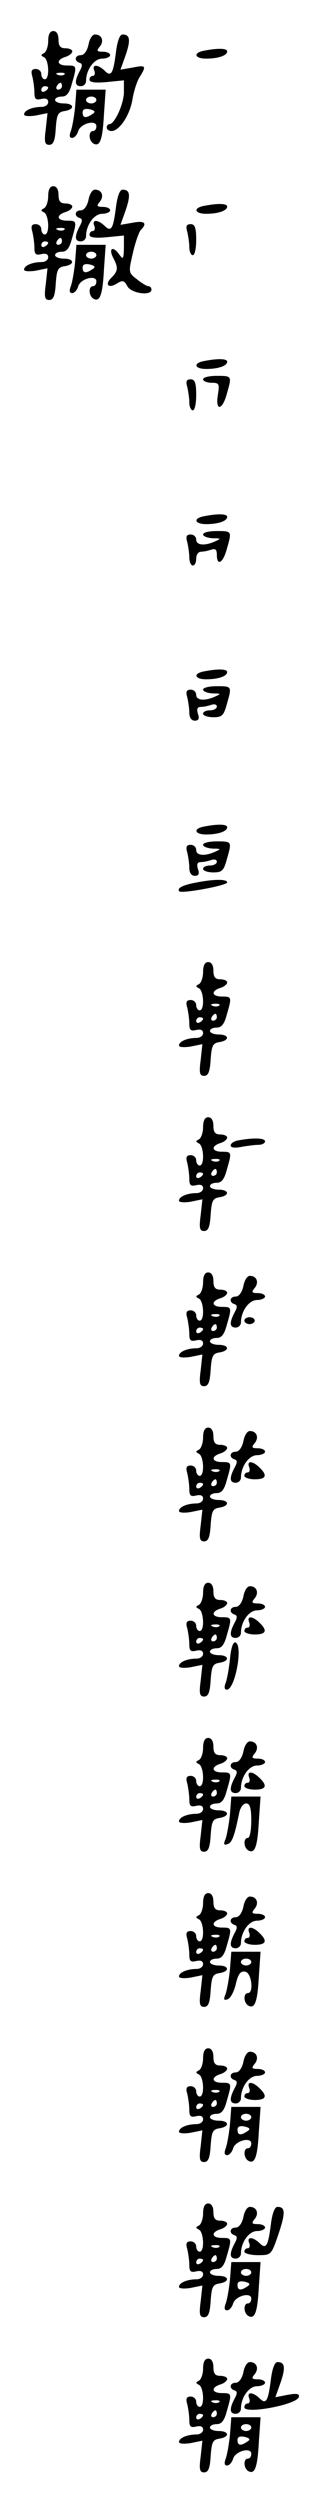 <?xml version="1.0" standalone="no"?>
<!DOCTYPE svg PUBLIC "-//W3C//DTD SVG 20010904//EN"
 "http://www.w3.org/TR/2001/REC-SVG-20010904/DTD/svg10.dtd">
<svg version="1.0" xmlns="http://www.w3.org/2000/svg"
 width="95pt" height="725pt" viewBox="0 0 95 725"
 preserveAspectRatio="xMidYMid meet">
<g transform="translate(0,725) scale(0.1,-0.1)"
fill="#000000" stroke="none">
<path d="M140 7131 c0 -16 -6 -32 -12 -35 -10 -5 -10 -7 0 -12 14 -7 17 -64 2
-64 -5 0 -10 7 -10 15 0 8 -7 15 -16 15 -12 0 -15 -6 -10 -22 3 -13 6 -34 6
-47 0 -18 4 -22 20 -18 13 3 20 0 20 -9 0 -8 -9 -14 -19 -14 -27 0 -51 -10
-51 -22 0 -5 15 -6 34 -3 l34 7 -5 -46 c-5 -37 -3 -46 10 -46 12 0 17 12 19
48 3 40 6 47 26 50 30 5 28 22 -3 22 -14 0 -25 5 -25 10 0 6 9 10 20 10 14 0
22 11 29 38 15 51 14 52 -14 52 -30 0 -33 16 -5 25 11 3 20 11 20 16 0 5 -9 9
-20 9 -15 0 -20 7 -20 25 0 16 -6 25 -15 25 -10 0 -15 -10 -15 -29z m47 -97
c-3 -3 -12 -4 -19 -1 -8 3 -5 6 6 6 11 1 17 -2 13 -5z m-7 -34 c0 -5 -5 -10
-11 -10 -5 0 -7 5 -4 10 3 6 8 10 11 10 2 0 4 -4 4 -10z m-40 -4 c0 -3 -4 -8
-10 -11 -5 -3 -10 -1 -10 4 0 6 5 11 10 11 6 0 10 -2 10 -4z"/>
<path d="M257 7120 c-4 -18 -13 -30 -22 -30 -18 0 -20 -17 -4 -22 9 -3 9 -9 0
-25 -15 -29 -14 -43 4 -43 8 0 15 7 15 15 0 32 23 65 47 65 12 0 23 5 23 10 0
6 -10 10 -21 10 -18 0 -19 3 -9 15 13 16 6 35 -14 35 -8 0 -16 -13 -19 -30z"/>
<path d="M337 7100 c-8 -64 -14 -74 -33 -55 -20 19 -38 19 -30 0 3 -8 1 -15
-4 -15 -6 0 -10 -5 -10 -11 0 -8 17 -10 50 -7 l50 5 0 -34 c0 -34 -27 -93 -42
-93 -4 0 -8 -4 -8 -10 0 -5 6 -10 14 -10 23 0 54 47 61 93 4 23 13 52 21 64
20 32 18 35 -21 27 l-35 -6 15 42 c15 44 13 60 -9 60 -8 0 -15 -19 -19 -50z"/>
<path d="M593 7103 c-33 -6 -28 -23 6 -23 35 0 61 9 61 21 0 9 -26 10 -67 2z"/>
<path d="M218 6938 c-3 -29 -9 -61 -13 -70 -4 -12 -3 -18 5 -18 6 0 14 9 17
19 6 23 53 35 53 15 0 -8 -4 -14 -10 -14 -13 0 -13 -27 1 -36 19 -11 27 9 31
84 l5 72 -42 0 -43 0 -4 -52z m62 22 c0 -5 -7 -10 -15 -10 -8 0 -15 5 -15 10
0 6 7 10 15 10 8 0 15 -4 15 -10z m-12 -41 c-19 -13 -28 -11 -28 5 0 9 7 12
21 9 16 -4 17 -8 7 -14z"/>
<path d="M140 6681 c0 -16 -6 -32 -12 -35 -10 -5 -10 -7 0 -12 14 -7 17 -64 2
-64 -5 0 -10 7 -10 15 0 8 -7 15 -16 15 -12 0 -15 -6 -10 -22 3 -13 6 -34 6
-47 0 -18 4 -22 20 -18 13 3 20 0 20 -9 0 -8 -9 -14 -19 -14 -27 0 -51 -10
-51 -22 0 -5 15 -6 34 -3 l34 7 -5 -46 c-5 -37 -3 -46 10 -46 12 0 17 12 19
48 3 40 6 47 26 50 30 5 28 22 -3 22 -14 0 -25 5 -25 10 0 6 9 10 20 10 14 0
22 11 29 38 15 51 14 52 -14 52 -30 0 -33 16 -5 25 11 3 20 11 20 16 0 5 -9 9
-20 9 -15 0 -20 7 -20 25 0 16 -6 25 -15 25 -10 0 -15 -10 -15 -29z m47 -97
c-3 -3 -12 -4 -19 -1 -8 3 -5 6 6 6 11 1 17 -2 13 -5z m-7 -34 c0 -5 -5 -10
-11 -10 -5 0 -7 5 -4 10 3 6 8 10 11 10 2 0 4 -4 4 -10z m-40 -4 c0 -3 -4 -8
-10 -11 -5 -3 -10 -1 -10 4 0 6 5 11 10 11 6 0 10 -2 10 -4z"/>
<path d="M257 6670 c-4 -18 -13 -30 -22 -30 -18 0 -20 -17 -4 -22 9 -3 9 -9 0
-25 -15 -29 -14 -43 4 -43 8 0 15 7 15 15 0 32 23 65 47 65 12 0 23 5 23 10 0
6 -10 10 -21 10 -18 0 -19 3 -9 15 13 16 6 35 -14 35 -8 0 -16 -13 -19 -30z"/>
<path d="M337 6650 c-8 -64 -14 -74 -33 -55 -20 19 -38 19 -30 0 3 -8 1 -15
-4 -15 -6 0 -10 -5 -10 -11 0 -8 17 -10 50 -7 l50 5 0 -36 c-1 -34 -2 -35 -15
-17 -18 24 -30 15 -16 -12 15 -28 14 -38 -5 -57 -21 -20 -9 -33 16 -17 16 10
21 9 30 -8 11 -21 70 -29 70 -10 0 6 -4 10 -9 10 -4 0 -20 9 -33 20 -25 19
-25 20 -12 76 7 31 18 62 23 67 20 20 11 28 -24 21 l-35 -6 15 42 c15 44 13
60 -9 60 -8 0 -15 -19 -19 -50z"/>
<path d="M593 6653 c-33 -6 -28 -23 6 -23 35 0 61 9 61 21 0 9 -26 10 -67 2z"/>
<path d="M544 6578 c3 -13 6 -33 6 -45 0 -13 5 -23 10 -23 6 0 10 20 10 45 0
35 -4 45 -16 45 -12 0 -15 -6 -10 -22z"/>
<path d="M218 6488 c-3 -29 -9 -61 -13 -70 -4 -12 -3 -18 5 -18 6 0 14 9 17
19 6 23 53 35 53 15 0 -8 -4 -14 -10 -14 -13 0 -13 -27 1 -36 19 -11 27 9 31
84 l5 72 -42 0 -43 0 -4 -52z m62 22 c0 -5 -7 -10 -15 -10 -8 0 -15 5 -15 10
0 6 7 10 15 10 8 0 15 -4 15 -10z m-12 -41 c-19 -13 -28 -11 -28 5 0 9 7 12
21 9 16 -4 17 -8 7 -14z"/>
<path d="M593 6203 c-33 -6 -28 -23 6 -23 35 0 61 9 61 21 0 9 -26 10 -67 2z"/>
<path d="M590 6150 c0 -5 11 -10 24 -10 23 0 24 -3 19 -35 -8 -48 13 -46 26 3
15 52 15 52 -29 52 -22 0 -40 -4 -40 -10z"/>
<path d="M544 6128 c3 -13 6 -33 6 -45 0 -13 5 -23 10 -23 6 0 10 20 10 45 0
35 -4 45 -16 45 -12 0 -15 -6 -10 -22z"/>
<path d="M593 5753 c-33 -6 -28 -23 6 -23 35 0 61 9 61 21 0 9 -26 10 -67 2z"/>
<path d="M590 5700 c0 -5 12 -10 28 -11 24 0 25 -1 7 -9 -31 -14 -55 -11 -55
5 0 8 -7 15 -16 15 -12 0 -15 -6 -10 -22 3 -13 6 -33 6 -45 0 -13 5 -23 10
-23 6 0 10 9 10 20 0 11 6 20 14 20 8 0 21 3 30 6 12 4 16 0 16 -15 0 -34 18
-24 29 17 15 52 15 52 -29 52 -22 0 -40 -4 -40 -10z"/>
<path d="M593 5303 c-33 -6 -28 -23 6 -23 35 0 61 9 61 21 0 9 -26 10 -67 2z"/>
<path d="M590 5250 c0 -5 12 -10 28 -11 24 0 25 -1 7 -9 -31 -14 -55 -11 -55
5 0 8 -7 15 -16 15 -12 0 -15 -6 -10 -22 3 -13 6 -33 6 -45 0 -14 6 -23 16
-23 11 0 14 6 9 20 -4 14 -2 20 9 20 8 0 21 3 30 6 9 3 16 1 16 -5 0 -6 -9
-11 -20 -11 -11 0 -20 -4 -20 -10 0 -5 13 -10 30 -10 25 0 30 5 39 38 15 52
15 52 -29 52 -22 0 -40 -4 -40 -10z"/>
<path d="M593 4853 c-33 -6 -28 -23 6 -23 35 0 61 9 61 21 0 9 -26 10 -67 2z"/>
<path d="M590 4800 c0 -5 12 -10 28 -11 24 0 25 -1 7 -9 -31 -14 -55 -11 -55
5 0 8 -7 15 -16 15 -12 0 -15 -6 -10 -22 3 -13 6 -33 6 -45 0 -14 6 -23 16
-23 11 0 14 6 9 20 -4 14 -2 20 9 20 8 0 21 3 30 6 9 3 16 1 16 -5 0 -6 -9
-11 -20 -11 -11 0 -20 -4 -20 -10 0 -5 13 -10 30 -10 25 0 30 5 39 38 15 52
15 52 -29 52 -22 0 -40 -4 -40 -10z"/>
<path d="M567 4690 c-37 -7 -54 -16 -46 -25 8 -7 139 17 139 26 0 10 -39 10
-93 -1z"/>
<path d="M590 4431 c0 -16 -6 -32 -12 -35 -10 -5 -10 -7 0 -12 14 -7 17 -64 2
-64 -5 0 -10 7 -10 15 0 8 -7 15 -16 15 -12 0 -15 -6 -10 -22 3 -13 6 -34 6
-47 0 -18 4 -22 20 -18 13 3 20 0 20 -9 0 -8 -9 -14 -19 -14 -27 0 -51 -10
-51 -22 0 -5 15 -6 34 -3 l34 7 -5 -46 c-5 -37 -3 -46 10 -46 12 0 17 12 19
48 3 40 6 47 26 50 30 5 28 22 -3 22 -14 0 -25 5 -25 10 0 6 9 10 20 10 14 0
22 11 29 38 15 51 14 52 -14 52 -30 0 -33 16 -5 25 11 3 20 11 20 16 0 5 -9 9
-20 9 -15 0 -20 7 -20 25 0 16 -6 25 -15 25 -10 0 -15 -10 -15 -29z m47 -97
c-3 -3 -12 -4 -19 -1 -8 3 -5 6 6 6 11 1 17 -2 13 -5z m-7 -34 c0 -5 -5 -10
-11 -10 -5 0 -7 5 -4 10 3 6 8 10 11 10 2 0 4 -4 4 -10z m-40 -4 c0 -3 -4 -8
-10 -11 -5 -3 -10 -1 -10 4 0 6 5 11 10 11 6 0 10 -2 10 -4z"/>
<path d="M590 3981 c0 -16 -6 -32 -12 -35 -10 -5 -10 -7 0 -12 14 -7 17 -64 2
-64 -5 0 -10 7 -10 15 0 8 -7 15 -16 15 -12 0 -15 -6 -10 -22 3 -13 6 -34 6
-47 0 -18 4 -22 20 -18 13 3 20 0 20 -9 0 -8 -9 -14 -19 -14 -27 0 -51 -10
-51 -22 0 -5 15 -6 34 -3 l34 7 -5 -46 c-5 -37 -3 -46 10 -46 12 0 17 12 19
48 3 40 6 47 26 50 30 5 28 22 -3 22 -14 0 -25 5 -25 10 0 6 9 10 20 10 14 0
22 11 29 38 15 51 14 52 -14 52 -30 0 -33 16 -5 25 11 3 20 11 20 16 0 5 -9 9
-20 9 -15 0 -20 7 -20 25 0 16 -6 25 -15 25 -10 0 -15 -10 -15 -29z m47 -97
c-3 -3 -12 -4 -19 -1 -8 3 -5 6 6 6 11 1 17 -2 13 -5z m-7 -34 c0 -5 -5 -10
-11 -10 -5 0 -7 5 -4 10 3 6 8 10 11 10 2 0 4 -4 4 -10z m-40 -4 c0 -3 -4 -8
-10 -11 -5 -3 -10 -1 -10 4 0 6 5 11 10 11 6 0 10 -2 10 -4z"/>
<path d="M693 3943 c-13 -2 -23 -9 -23 -15 0 -6 12 -8 31 -4 17 3 40 6 50 6
11 0 19 5 19 10 0 10 -34 11 -77 3z"/>
<path d="M590 3531 c0 -16 -6 -32 -12 -35 -10 -5 -10 -7 0 -12 14 -7 17 -64 2
-64 -5 0 -10 7 -10 15 0 8 -7 15 -16 15 -12 0 -15 -6 -10 -22 3 -13 6 -34 6
-47 0 -18 4 -22 20 -18 13 3 20 0 20 -9 0 -8 -9 -14 -19 -14 -27 0 -51 -10
-51 -22 0 -5 15 -6 34 -3 l34 7 -5 -46 c-5 -37 -3 -46 10 -46 12 0 17 12 19
48 3 40 6 47 26 50 30 5 28 22 -3 22 -14 0 -25 5 -25 10 0 6 9 10 20 10 14 0
22 11 29 38 15 51 14 52 -14 52 -30 0 -33 16 -5 25 11 3 20 11 20 16 0 5 -9 9
-20 9 -15 0 -20 7 -20 25 0 16 -6 25 -15 25 -10 0 -15 -10 -15 -29z m47 -97
c-3 -3 -12 -4 -19 -1 -8 3 -5 6 6 6 11 1 17 -2 13 -5z m-7 -34 c0 -5 -5 -10
-11 -10 -5 0 -7 5 -4 10 3 6 8 10 11 10 2 0 4 -4 4 -10z m-40 -4 c0 -3 -4 -8
-10 -11 -5 -3 -10 -1 -10 4 0 6 5 11 10 11 6 0 10 -2 10 -4z"/>
<path d="M707 3520 c-4 -18 -13 -30 -22 -30 -18 0 -20 -17 -4 -22 9 -3 9 -9 0
-25 -15 -29 -14 -43 4 -43 8 0 15 7 15 15 0 32 23 65 47 65 12 0 23 5 23 10 0
6 -10 10 -21 10 -18 0 -19 3 -9 15 13 16 6 35 -14 35 -8 0 -16 -13 -19 -30z"/>
<path d="M710 3420 c0 -5 7 -10 15 -10 8 0 15 5 15 10 0 6 -7 10 -15 10 -8 0
-15 -4 -15 -10z"/>
<path d="M590 3081 c0 -16 -6 -32 -12 -35 -10 -5 -10 -7 0 -12 14 -7 17 -64 2
-64 -5 0 -10 7 -10 15 0 8 -7 15 -16 15 -12 0 -15 -6 -10 -22 3 -13 6 -34 6
-47 0 -18 4 -22 20 -18 13 3 20 0 20 -9 0 -8 -9 -14 -19 -14 -27 0 -51 -10
-51 -22 0 -5 15 -6 34 -3 l34 7 -5 -46 c-5 -37 -3 -46 10 -46 12 0 17 12 19
48 3 40 6 47 26 50 30 5 28 22 -3 22 -14 0 -25 5 -25 10 0 6 9 10 20 10 14 0
22 11 29 38 15 51 14 52 -14 52 -30 0 -33 16 -5 25 11 3 20 11 20 16 0 5 -9 9
-20 9 -15 0 -20 7 -20 25 0 16 -6 25 -15 25 -10 0 -15 -10 -15 -29z m47 -97
c-3 -3 -12 -4 -19 -1 -8 3 -5 6 6 6 11 1 17 -2 13 -5z m-7 -34 c0 -5 -5 -10
-11 -10 -5 0 -7 5 -4 10 3 6 8 10 11 10 2 0 4 -4 4 -10z m-40 -4 c0 -3 -4 -8
-10 -11 -5 -3 -10 -1 -10 4 0 6 5 11 10 11 6 0 10 -2 10 -4z"/>
<path d="M707 3070 c-4 -18 -13 -30 -22 -30 -18 0 -20 -17 -4 -22 9 -3 9 -9 0
-25 -15 -29 -14 -43 4 -43 8 0 15 7 15 15 0 32 23 65 47 65 12 0 23 5 23 10 0
6 -10 10 -21 10 -18 0 -19 3 -9 15 13 16 6 35 -14 35 -8 0 -16 -13 -19 -30z"/>
<path d="M724 2995 c3 -8 1 -15 -4 -15 -6 0 -10 -4 -10 -10 0 -5 14 -10 30
-10 33 0 38 11 14 34 -20 20 -38 21 -30 1z"/>
<path d="M590 2631 c0 -16 -6 -32 -12 -35 -10 -5 -10 -7 0 -12 14 -7 17 -64 2
-64 -5 0 -10 7 -10 15 0 8 -7 15 -16 15 -12 0 -15 -6 -10 -22 3 -13 6 -34 6
-47 0 -18 4 -22 20 -18 13 3 20 0 20 -9 0 -8 -9 -14 -19 -14 -27 0 -51 -10
-51 -22 0 -5 15 -6 34 -3 l34 7 -5 -46 c-5 -37 -3 -46 10 -46 12 0 17 12 19
48 3 40 6 47 26 50 30 5 28 22 -3 22 -14 0 -25 5 -25 10 0 6 9 10 20 10 14 0
22 11 29 38 15 51 14 52 -14 52 -30 0 -33 16 -5 25 11 3 20 11 20 16 0 5 -9 9
-20 9 -15 0 -20 7 -20 25 0 16 -6 25 -15 25 -10 0 -15 -10 -15 -29z m47 -97
c-3 -3 -12 -4 -19 -1 -8 3 -5 6 6 6 11 1 17 -2 13 -5z m-7 -34 c0 -5 -5 -10
-11 -10 -5 0 -7 5 -4 10 3 6 8 10 11 10 2 0 4 -4 4 -10z m-40 -4 c0 -3 -4 -8
-10 -11 -5 -3 -10 -1 -10 4 0 6 5 11 10 11 6 0 10 -2 10 -4z"/>
<path d="M707 2620 c-4 -18 -13 -30 -22 -30 -18 0 -20 -17 -4 -22 9 -3 9 -9 0
-25 -15 -29 -14 -43 4 -43 8 0 15 7 15 15 0 32 23 65 47 65 12 0 23 5 23 10 0
6 -10 10 -21 10 -18 0 -19 3 -9 15 13 16 6 35 -14 35 -8 0 -16 -13 -19 -30z"/>
<path d="M724 2545 c3 -8 1 -15 -4 -15 -6 0 -10 -4 -10 -10 0 -5 14 -10 30
-10 33 0 38 11 14 34 -20 20 -38 21 -30 1z"/>
<path d="M668 2438 c-3 -29 -9 -61 -13 -70 -4 -11 -3 -18 4 -18 24 0 48 129
25 137 -7 2 -13 -16 -16 -49z"/>
<path d="M590 2181 c0 -16 -6 -32 -12 -35 -10 -5 -10 -7 0 -12 14 -7 17 -64 2
-64 -5 0 -10 7 -10 15 0 8 -7 15 -16 15 -12 0 -15 -6 -10 -22 3 -13 6 -34 6
-47 0 -18 4 -22 20 -18 13 3 20 0 20 -9 0 -8 -9 -14 -19 -14 -27 0 -51 -10
-51 -22 0 -5 15 -6 34 -3 l34 7 -5 -46 c-5 -37 -3 -46 10 -46 12 0 17 12 19
48 3 40 6 47 26 50 30 5 28 22 -3 22 -14 0 -25 5 -25 10 0 6 9 10 20 10 14 0
22 11 29 38 15 51 14 52 -14 52 -30 0 -33 16 -5 25 11 3 20 11 20 16 0 5 -9 9
-20 9 -15 0 -20 7 -20 25 0 16 -6 25 -15 25 -10 0 -15 -10 -15 -29z m47 -97
c-3 -3 -12 -4 -19 -1 -8 3 -5 6 6 6 11 1 17 -2 13 -5z m-7 -34 c0 -5 -5 -10
-11 -10 -5 0 -7 5 -4 10 3 6 8 10 11 10 2 0 4 -4 4 -10z m-40 -4 c0 -3 -4 -8
-10 -11 -5 -3 -10 -1 -10 4 0 6 5 11 10 11 6 0 10 -2 10 -4z"/>
<path d="M707 2170 c-4 -18 -13 -30 -22 -30 -18 0 -20 -17 -4 -22 9 -3 9 -9 0
-25 -15 -29 -14 -43 4 -43 8 0 15 7 15 15 0 32 23 65 47 65 12 0 23 5 23 10 0
6 -10 10 -21 10 -18 0 -19 3 -9 15 13 16 6 35 -14 35 -8 0 -16 -13 -19 -30z"/>
<path d="M724 2095 c3 -8 1 -15 -4 -15 -6 0 -10 -4 -10 -10 0 -5 14 -10 30
-10 33 0 38 11 14 34 -20 20 -38 21 -30 1z"/>
<path d="M668 1988 c-3 -29 -9 -61 -13 -72 -6 -14 -5 -18 6 -14 13 4 20 22 34
91 3 15 12 27 20 27 11 0 15 -13 15 -50 0 -27 -4 -50 -10 -50 -13 0 -13 -27 1
-36 19 -11 27 9 31 84 l5 72 -42 0 -43 0 -4 -52z"/>
<path d="M590 1731 c0 -16 -6 -32 -12 -35 -10 -5 -10 -7 0 -12 14 -7 17 -64 2
-64 -5 0 -10 7 -10 15 0 8 -7 15 -16 15 -12 0 -15 -6 -10 -22 3 -13 6 -34 6
-47 0 -18 4 -22 20 -18 13 3 20 0 20 -9 0 -8 -9 -14 -19 -14 -27 0 -51 -10
-51 -22 0 -5 15 -6 34 -3 l34 7 -5 -46 c-5 -37 -3 -46 10 -46 12 0 17 12 19
48 3 40 6 47 26 50 30 5 28 22 -3 22 -14 0 -25 5 -25 10 0 6 9 10 20 10 14 0
22 11 29 38 15 51 14 52 -14 52 -30 0 -33 16 -5 25 11 3 20 11 20 16 0 5 -9 9
-20 9 -15 0 -20 7 -20 25 0 16 -6 25 -15 25 -10 0 -15 -10 -15 -29z m47 -97
c-3 -3 -12 -4 -19 -1 -8 3 -5 6 6 6 11 1 17 -2 13 -5z m-7 -34 c0 -5 -5 -10
-11 -10 -5 0 -7 5 -4 10 3 6 8 10 11 10 2 0 4 -4 4 -10z m-40 -4 c0 -3 -4 -8
-10 -11 -5 -3 -10 -1 -10 4 0 6 5 11 10 11 6 0 10 -2 10 -4z"/>
<path d="M707 1720 c-4 -18 -13 -30 -22 -30 -18 0 -20 -17 -4 -22 9 -3 9 -9 0
-25 -15 -29 -14 -43 4 -43 8 0 15 7 15 15 0 32 23 65 47 65 12 0 23 5 23 10 0
6 -10 10 -21 10 -18 0 -19 3 -9 15 13 16 6 35 -14 35 -8 0 -16 -13 -19 -30z"/>
<path d="M724 1645 c3 -8 1 -15 -4 -15 -6 0 -10 -4 -10 -10 0 -5 14 -10 30
-10 33 0 38 11 14 34 -20 20 -38 21 -30 1z"/>
<path d="M668 1538 c-3 -29 -9 -61 -13 -72 -6 -14 -5 -18 6 -14 8 2 19 22 24
44 7 30 14 39 28 36 18 -4 25 -62 7 -62 -13 0 -13 -27 1 -36 19 -11 27 9 31
84 l5 72 -42 0 -43 0 -4 -52z m62 22 c0 -5 -7 -10 -15 -10 -8 0 -15 5 -15 10
0 6 7 10 15 10 8 0 15 -4 15 -10z"/>
<path d="M590 1281 c0 -16 -6 -32 -12 -35 -10 -5 -10 -7 0 -12 14 -7 17 -64 2
-64 -5 0 -10 7 -10 15 0 8 -7 15 -16 15 -12 0 -15 -6 -10 -22 3 -13 6 -34 6
-47 0 -18 4 -22 20 -18 13 3 20 0 20 -9 0 -8 -9 -14 -19 -14 -27 0 -51 -10
-51 -22 0 -5 15 -6 34 -3 l34 7 -5 -46 c-5 -37 -3 -46 10 -46 12 0 17 12 19
48 3 40 6 47 26 50 30 5 28 22 -3 22 -14 0 -25 5 -25 10 0 6 9 10 20 10 14 0
22 11 29 38 15 51 14 52 -14 52 -30 0 -33 16 -5 25 11 3 20 11 20 16 0 5 -9 9
-20 9 -15 0 -20 7 -20 25 0 16 -6 25 -15 25 -10 0 -15 -10 -15 -29z m47 -97
c-3 -3 -12 -4 -19 -1 -8 3 -5 6 6 6 11 1 17 -2 13 -5z m-7 -34 c0 -5 -5 -10
-11 -10 -5 0 -7 5 -4 10 3 6 8 10 11 10 2 0 4 -4 4 -10z m-40 -4 c0 -3 -4 -8
-10 -11 -5 -3 -10 -1 -10 4 0 6 5 11 10 11 6 0 10 -2 10 -4z"/>
<path d="M707 1270 c-4 -18 -13 -30 -22 -30 -18 0 -20 -17 -4 -22 9 -3 9 -9 0
-25 -15 -29 -14 -43 4 -43 8 0 15 7 15 15 0 32 23 65 47 65 12 0 23 5 23 10 0
6 -10 10 -21 10 -18 0 -19 3 -9 15 13 16 6 35 -14 35 -8 0 -16 -13 -19 -30z"/>
<path d="M724 1195 c3 -8 1 -15 -4 -15 -6 0 -10 -4 -10 -10 0 -5 14 -10 30
-10 33 0 38 11 14 34 -20 20 -38 21 -30 1z"/>
<path d="M668 1088 c-3 -29 -9 -61 -13 -70 -4 -12 -3 -18 5 -18 6 0 14 9 17
19 6 23 53 35 53 15 0 -8 -4 -14 -10 -14 -13 0 -13 -27 1 -36 19 -11 27 9 31
84 l5 72 -42 0 -43 0 -4 -52z m62 22 c0 -5 -7 -10 -15 -10 -8 0 -15 5 -15 10
0 6 7 10 15 10 8 0 15 -4 15 -10z m-12 -41 c-19 -13 -28 -11 -28 5 0 9 7 12
21 9 16 -4 17 -8 7 -14z"/>
<path d="M590 831 c0 -16 -6 -32 -12 -35 -10 -5 -10 -7 0 -12 14 -7 17 -64 2
-64 -5 0 -10 7 -10 15 0 8 -7 15 -16 15 -12 0 -15 -6 -10 -22 3 -13 6 -34 6
-47 0 -18 4 -22 20 -18 13 3 20 0 20 -9 0 -8 -9 -14 -19 -14 -27 0 -51 -10
-51 -22 0 -5 15 -6 34 -3 l34 7 -5 -46 c-5 -37 -3 -46 10 -46 12 0 17 12 19
48 3 40 6 47 26 50 30 5 28 22 -3 22 -14 0 -25 5 -25 10 0 6 9 10 20 10 14 0
22 11 29 38 15 51 14 52 -14 52 -30 0 -33 16 -5 25 11 3 20 11 20 16 0 5 -9 9
-20 9 -15 0 -20 7 -20 25 0 16 -6 25 -15 25 -10 0 -15 -10 -15 -29z m47 -97
c-3 -3 -12 -4 -19 -1 -8 3 -5 6 6 6 11 1 17 -2 13 -5z m-7 -34 c0 -5 -5 -10
-11 -10 -5 0 -7 5 -4 10 3 6 8 10 11 10 2 0 4 -4 4 -10z m-40 -4 c0 -3 -4 -8
-10 -11 -5 -3 -10 -1 -10 4 0 6 5 11 10 11 6 0 10 -2 10 -4z"/>
<path d="M707 820 c-4 -18 -13 -30 -22 -30 -18 0 -20 -17 -4 -22 9 -3 9 -9 0
-25 -15 -29 -14 -43 4 -43 8 0 15 7 15 15 0 32 23 65 47 65 12 0 23 5 23 10 0
6 -10 10 -21 10 -18 0 -19 3 -9 15 13 16 6 35 -14 35 -8 0 -16 -13 -19 -30z"/>
<path d="M787 800 c-8 -64 -14 -74 -33 -55 -20 19 -38 19 -30 0 3 -8 1 -15 -4
-15 -6 0 -10 -4 -10 -10 0 -5 18 -10 39 -10 39 0 39 0 60 61 21 63 20 79 -3
79 -8 0 -15 -19 -19 -50z"/>
<path d="M668 638 c-3 -29 -9 -61 -13 -70 -4 -12 -3 -18 5 -18 6 0 14 9 17 19
6 23 53 35 53 15 0 -8 -4 -14 -10 -14 -13 0 -13 -27 1 -36 19 -11 27 9 31 84
l5 72 -42 0 -43 0 -4 -52z m62 22 c0 -5 -7 -10 -15 -10 -8 0 -15 5 -15 10 0 6
7 10 15 10 8 0 15 -4 15 -10z m-12 -41 c-19 -13 -28 -11 -28 5 0 9 7 12 21 9
16 -4 17 -8 7 -14z"/>
<path d="M590 381 c0 -16 -6 -32 -12 -35 -10 -5 -10 -7 0 -12 14 -7 17 -64 2
-64 -5 0 -10 7 -10 15 0 8 -7 15 -16 15 -12 0 -15 -6 -10 -22 3 -13 6 -34 6
-47 0 -18 4 -22 20 -18 13 3 20 0 20 -9 0 -8 -9 -14 -19 -14 -27 0 -51 -10
-51 -22 0 -5 15 -6 34 -3 l34 7 -5 -46 c-5 -37 -3 -46 10 -46 12 0 17 12 19
47 3 41 6 48 26 51 30 5 28 22 -3 22 -14 0 -25 5 -25 10 0 6 9 10 20 10 14 0
22 11 29 38 15 51 14 52 -14 52 -30 0 -33 16 -5 25 11 3 20 11 20 16 0 5 -9 9
-20 9 -15 0 -20 7 -20 25 0 16 -6 25 -15 25 -10 0 -15 -10 -15 -29z m47 -97
c-3 -3 -12 -4 -19 -1 -8 3 -5 6 6 6 11 1 17 -2 13 -5z m-7 -34 c0 -5 -5 -10
-11 -10 -5 0 -7 5 -4 10 3 6 8 10 11 10 2 0 4 -4 4 -10z m-40 -4 c0 -3 -4 -8
-10 -11 -5 -3 -10 -1 -10 4 0 6 5 11 10 11 6 0 10 -2 10 -4z"/>
<path d="M707 370 c-4 -18 -13 -30 -22 -30 -18 0 -20 -17 -4 -22 9 -3 9 -9 0
-25 -15 -29 -14 -43 4 -43 8 0 15 7 15 15 0 32 23 65 47 65 12 0 23 5 23 10 0
6 -10 10 -21 10 -18 0 -19 3 -9 15 13 16 6 35 -14 35 -8 0 -16 -13 -19 -30z"/>
<path d="M787 350 c-8 -64 -14 -74 -33 -55 -20 19 -38 19 -30 0 3 -8 1 -15 -4
-15 -6 0 -10 -5 -10 -11 0 -21 150 7 158 29 3 10 -5 12 -32 7 l-36 -7 15 42
c15 44 13 60 -9 60 -8 0 -15 -19 -19 -50z"/>
<path d="M668 188 c-3 -29 -9 -61 -13 -70 -4 -12 -3 -18 5 -18 6 0 14 9 17 19
6 23 53 35 53 15 0 -8 -4 -14 -10 -14 -13 0 -13 -27 1 -36 19 -11 27 9 31 84
l5 72 -42 0 -43 0 -4 -52z m62 22 c0 -5 -7 -10 -15 -10 -8 0 -15 5 -15 10 0 6
7 10 15 10 8 0 15 -4 15 -10z m-12 -41 c-19 -13 -28 -11 -28 5 0 9 7 12 21 9
16 -4 17 -8 7 -14z"/>
</g>
</svg>
